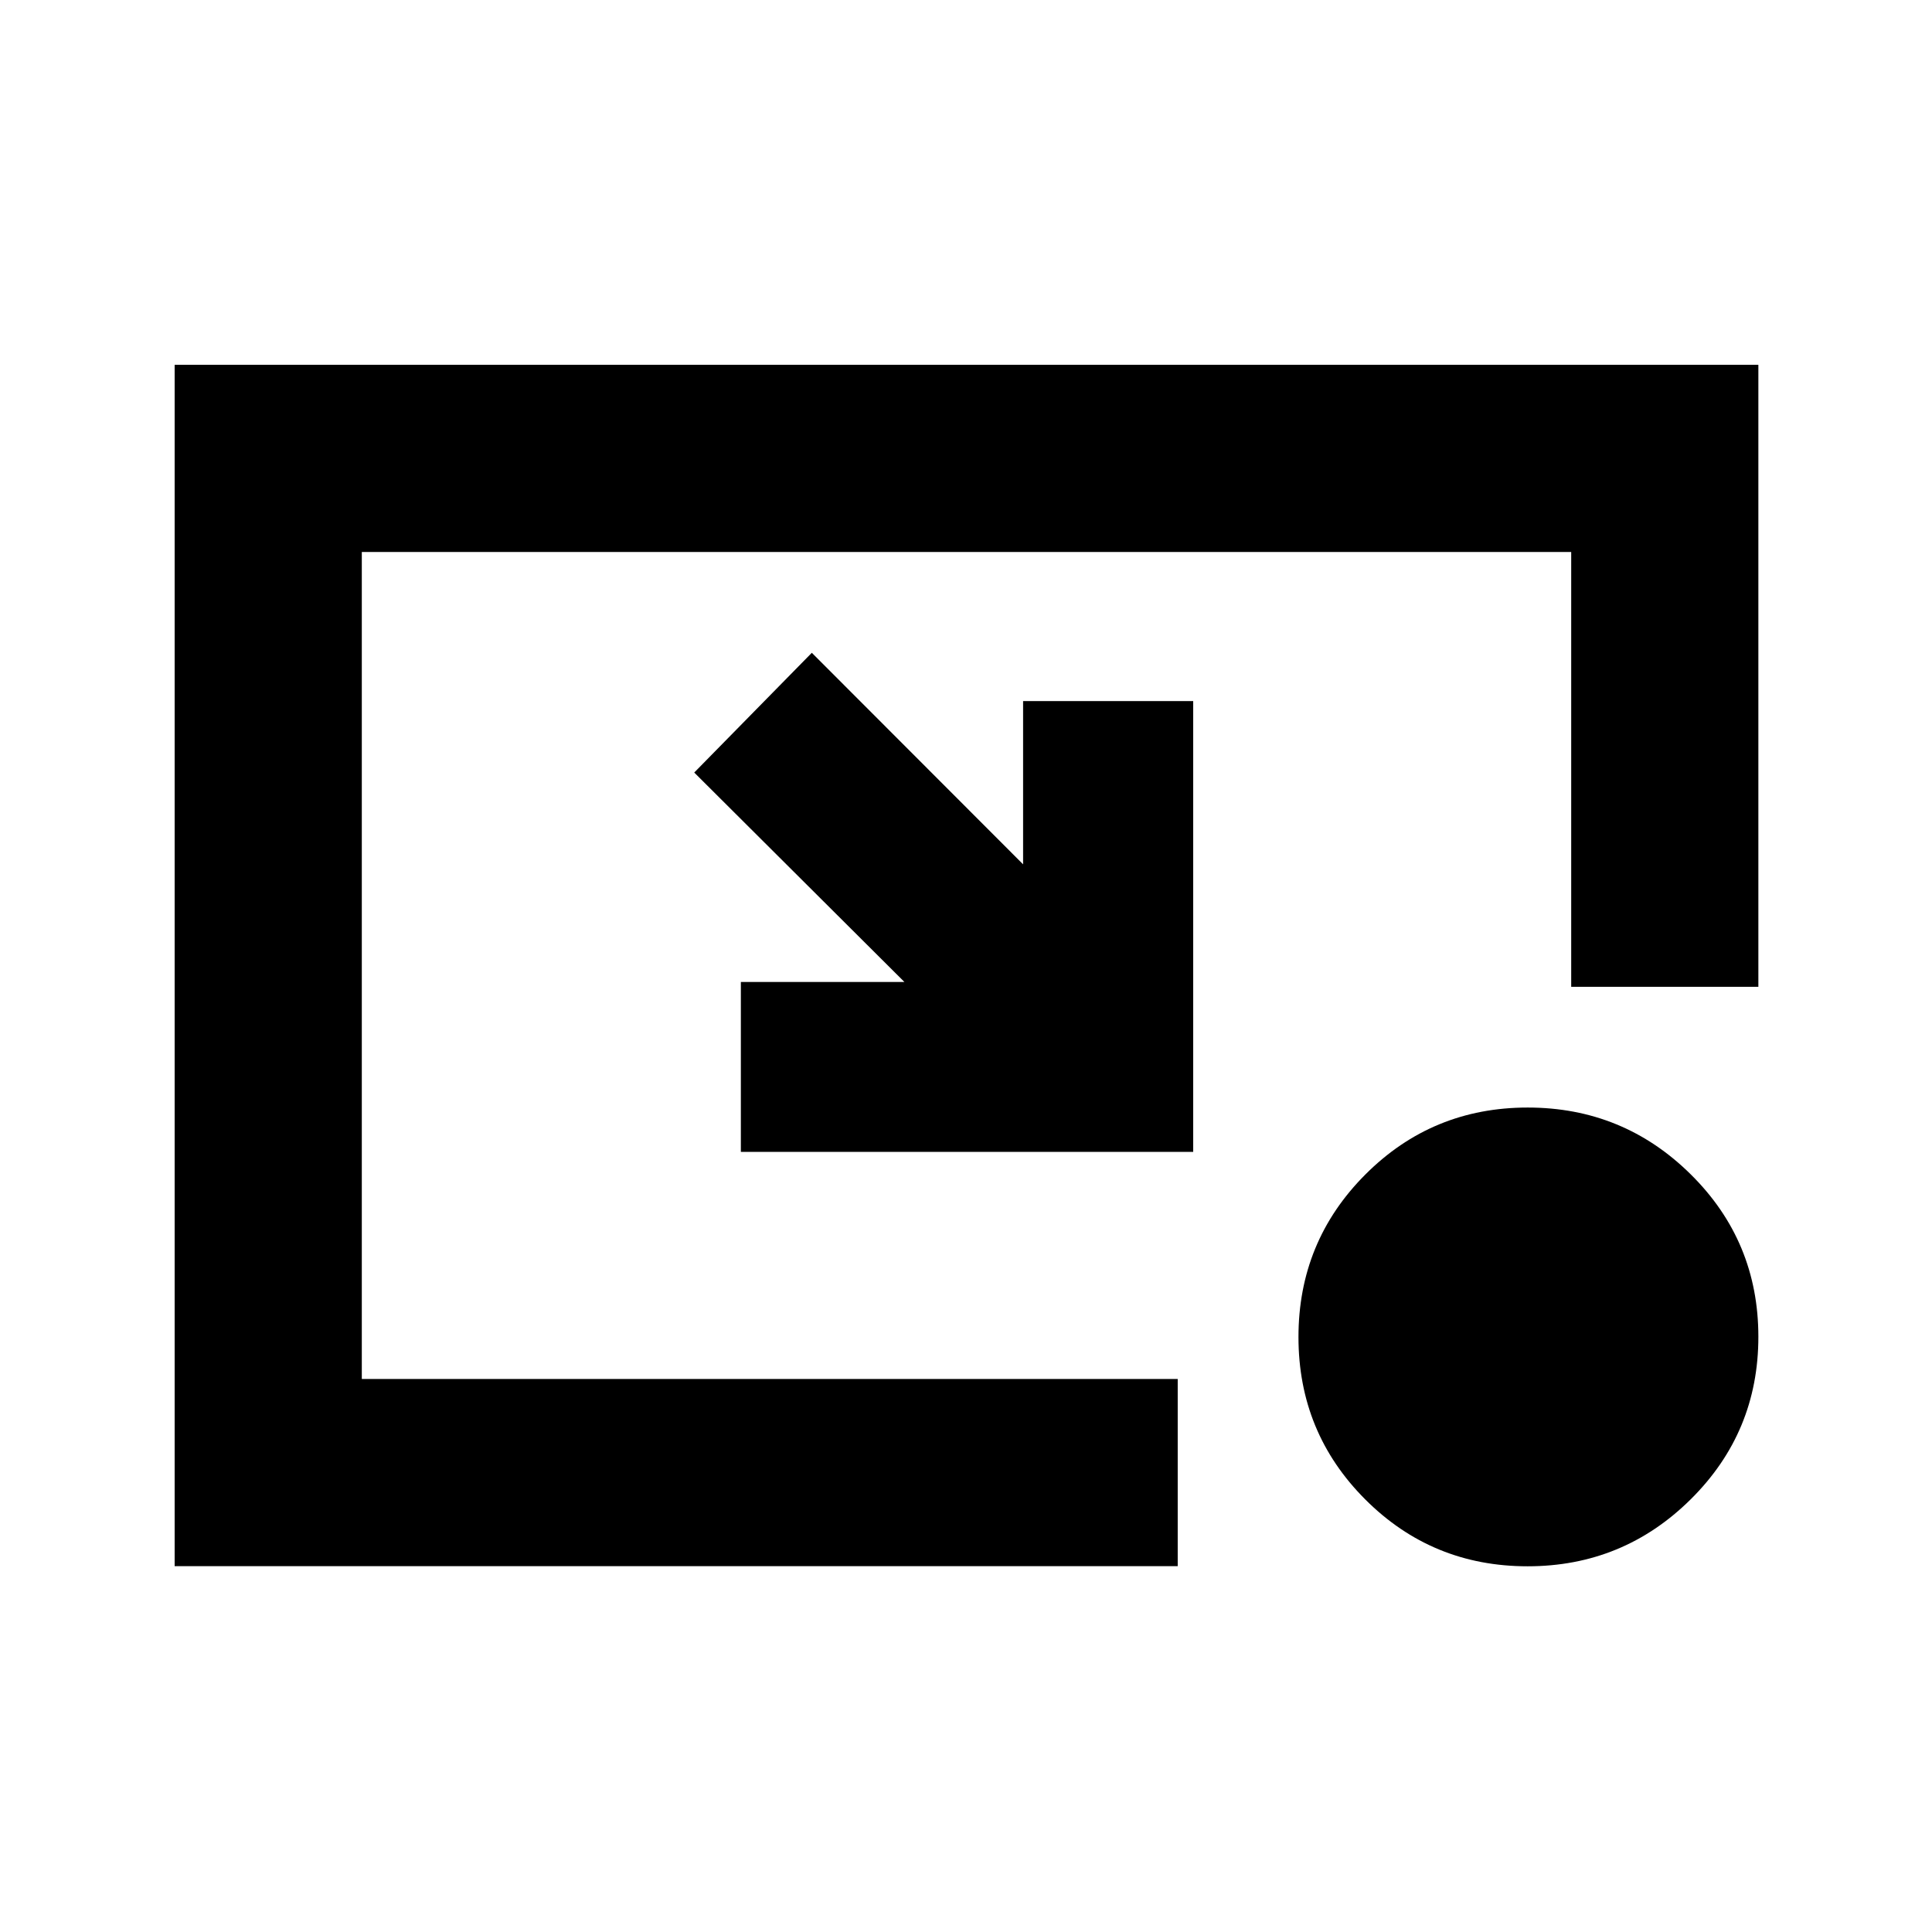 <svg xmlns="http://www.w3.org/2000/svg" height="20" viewBox="0 -960 960 960" width="20"><path d="m403.39-635.63 104.98 105.11v-81.11h84.52v224H368.13v-84.44h81.26L344.96-576.13l58.43-59.5Zm355.66 453.91q-47.47 0-80.66-33.22t-33.19-80.68q0-47.47 33.22-80.76 33.22-33.29 80.68-33.29 47.47 0 81.04 33.22 33.58 33.22 33.58 80.68 0 47.47-33.61 80.76-33.6 33.29-81.06 33.29Zm-672.27-.06v-596.94h786.94v309.05h-93v-216.05H179.78v410.94H585.2v93H86.78Z"/></svg>